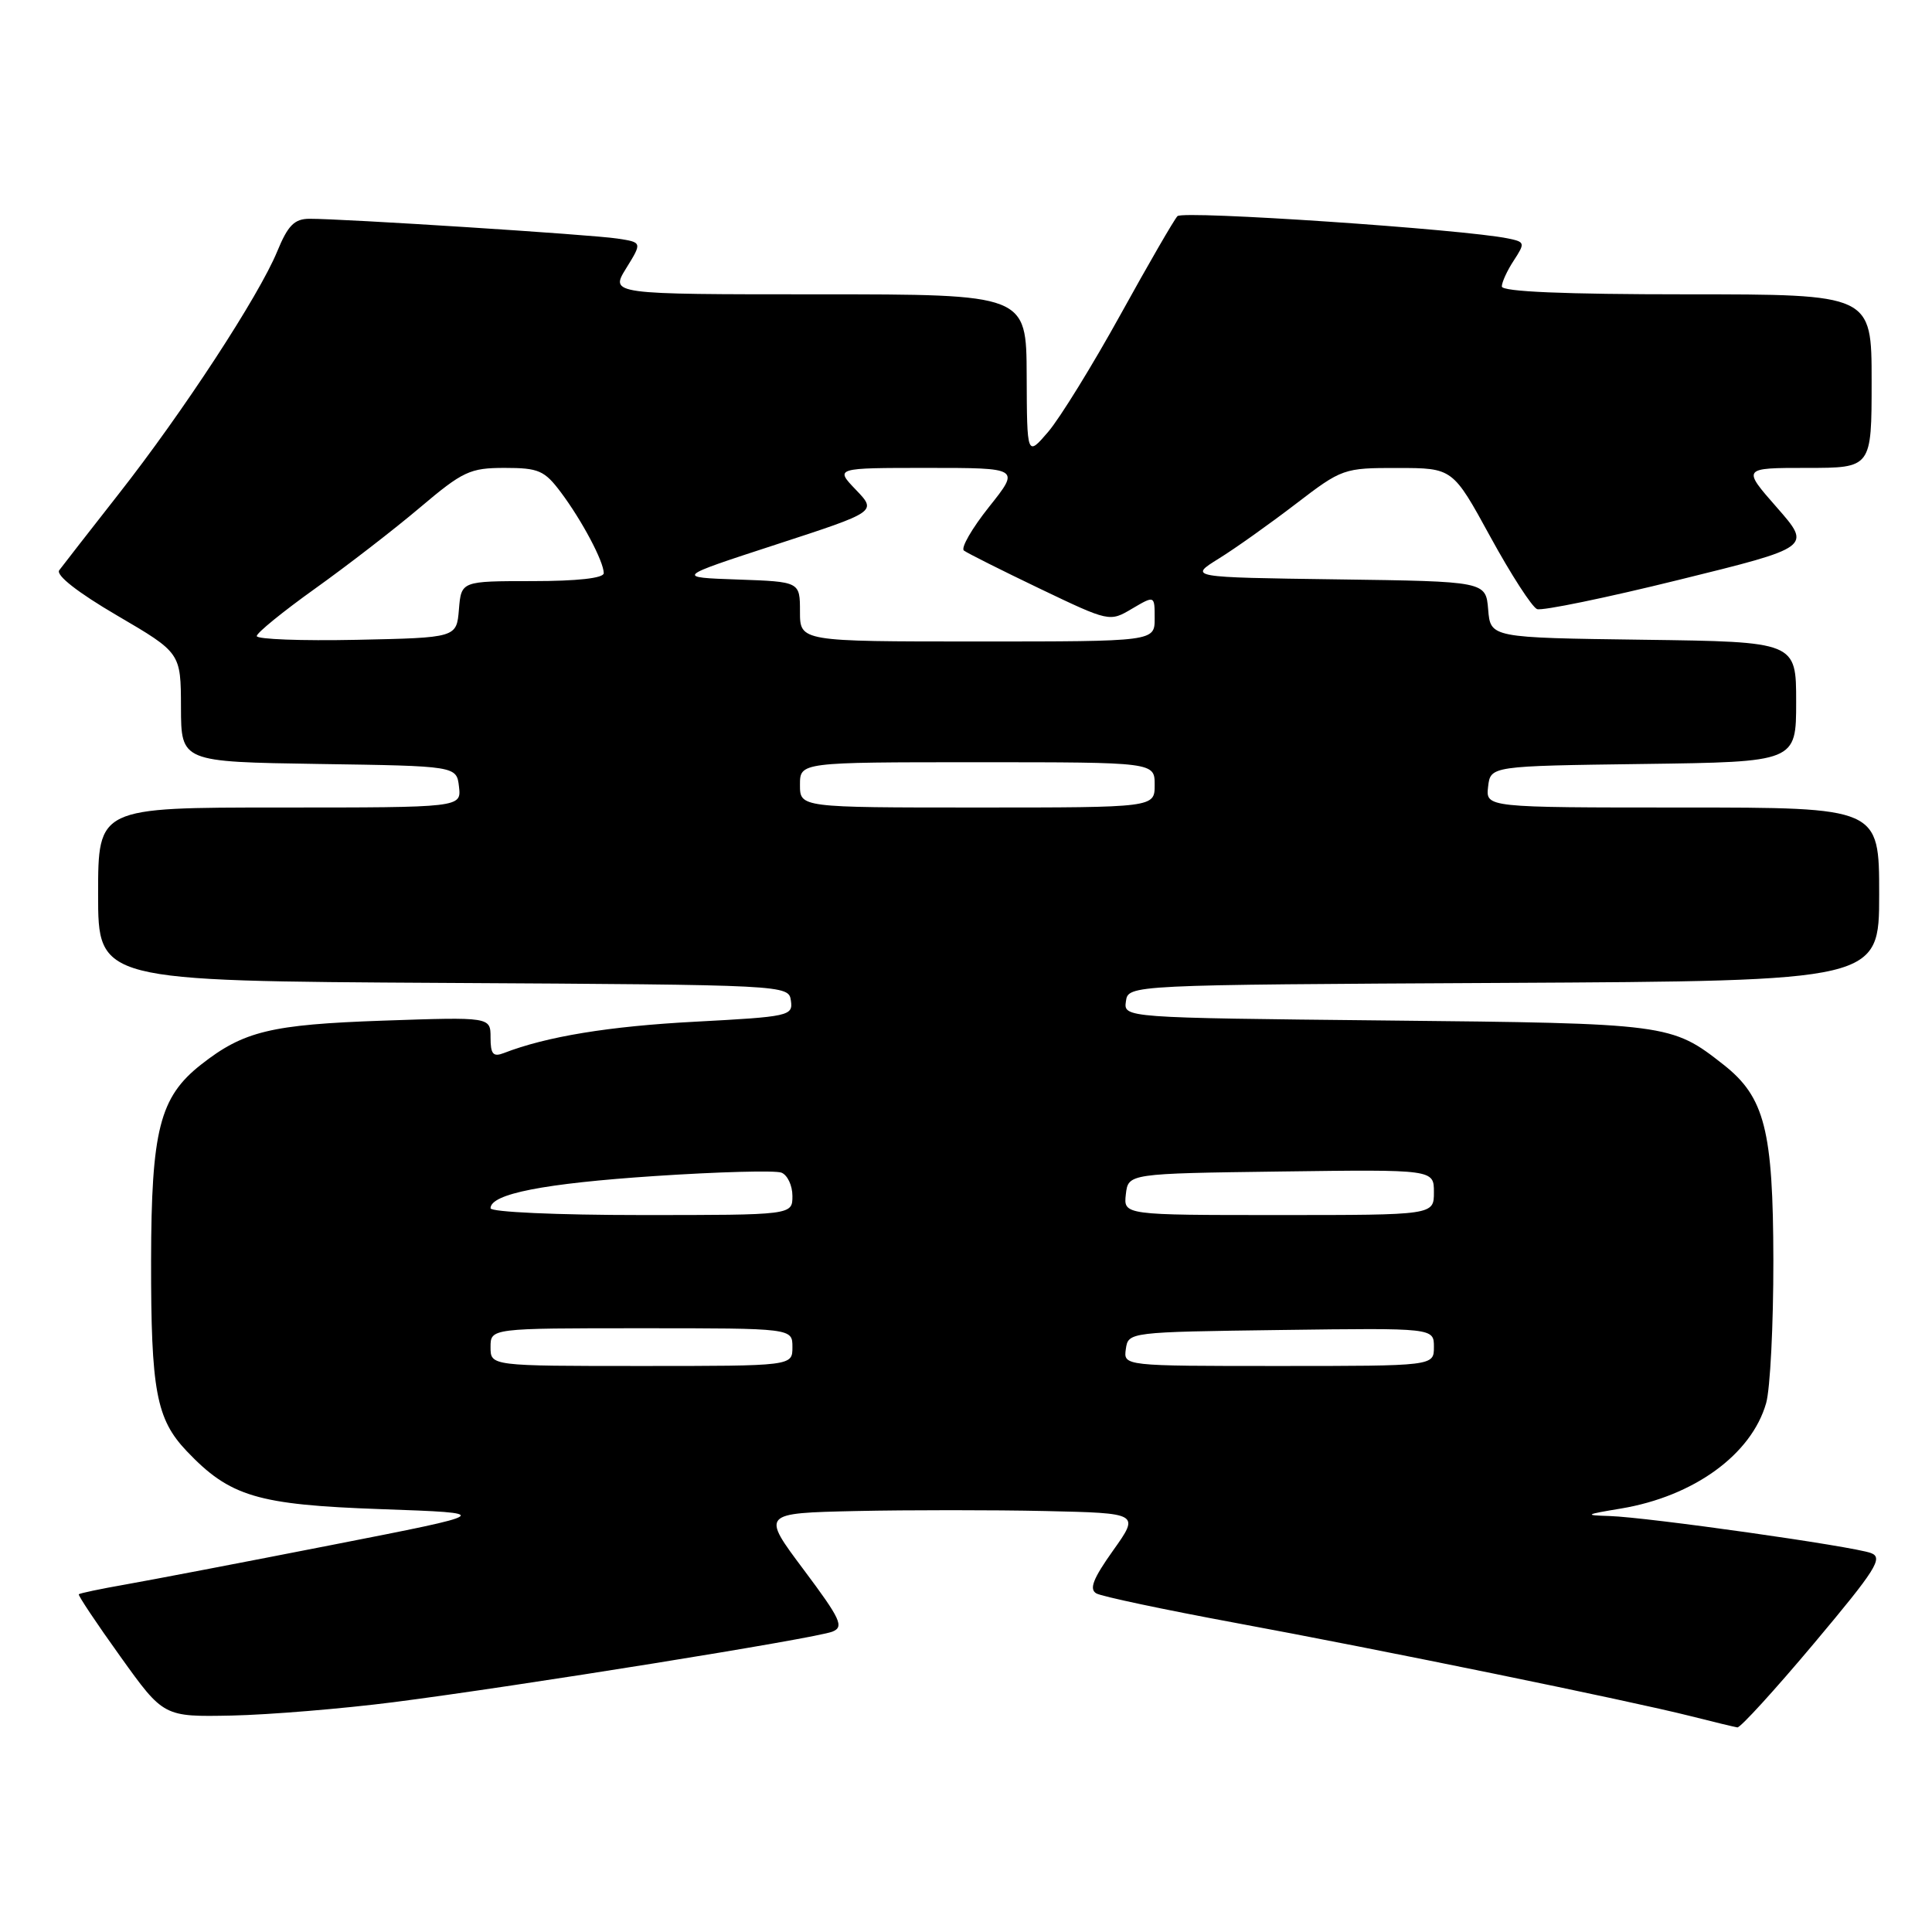 <?xml version="1.0" encoding="UTF-8" standalone="no"?>
<!DOCTYPE svg PUBLIC "-//W3C//DTD SVG 1.1//EN" "http://www.w3.org/Graphics/SVG/1.1/DTD/svg11.dtd" >
<svg xmlns="http://www.w3.org/2000/svg" xmlns:xlink="http://www.w3.org/1999/xlink" version="1.1" viewBox="0 0 256 256">
 <g >
 <path fill="currentColor"
d=" M 240.37 217.75 C 248.59 207.96 249.57 206.41 247.92 205.79 C 245.54 204.89 218.32 201.04 213.26 200.88 C 209.86 200.78 210.00 200.68 214.78 199.89 C 224.43 198.28 232.07 192.74 234.02 185.93 C 234.56 184.05 234.99 175.54 234.98 167.01 C 234.95 149.75 233.84 145.38 228.38 141.08 C 221.48 135.65 221.04 135.60 183.69 135.22 C 148.88 134.86 148.88 134.86 149.19 132.68 C 149.50 130.50 149.50 130.50 199.25 130.24 C 249.00 129.98 249.00 129.98 249.00 118.49 C 249.00 107.00 249.00 107.00 222.93 107.00 C 196.87 107.00 196.87 107.00 197.18 104.25 C 197.50 101.50 197.50 101.50 217.75 101.23 C 238.00 100.96 238.00 100.96 238.00 93.00 C 238.00 85.04 238.00 85.04 217.75 84.77 C 197.50 84.50 197.50 84.50 197.19 80.77 C 196.88 77.04 196.88 77.04 177.19 76.77 C 157.50 76.50 157.50 76.50 161.49 74.02 C 163.69 72.66 168.28 69.39 171.70 66.77 C 177.82 62.08 178.05 62.00 185.21 62.01 C 192.50 62.02 192.50 62.02 197.48 71.13 C 200.22 76.14 203.01 80.45 203.67 80.71 C 204.34 80.96 212.80 79.22 222.47 76.83 C 240.05 72.50 240.05 72.50 235.45 67.25 C 230.84 62.00 230.84 62.00 239.42 62.00 C 248.00 62.00 248.00 62.00 248.00 50.50 C 248.00 39.00 248.00 39.00 223.50 39.00 C 207.28 39.00 199.00 38.65 199.00 37.96 C 199.00 37.40 199.71 35.84 200.59 34.51 C 202.10 32.19 202.07 32.06 199.84 31.60 C 193.98 30.38 156.74 27.86 156.02 28.64 C 155.57 29.11 152.17 34.99 148.46 41.71 C 144.75 48.42 140.45 55.39 138.90 57.21 C 136.08 60.50 136.08 60.50 136.04 49.75 C 136.00 39.00 136.00 39.00 108.42 39.00 C 80.84 39.00 80.84 39.00 82.97 35.55 C 85.10 32.11 85.10 32.11 81.80 31.61 C 78.36 31.08 45.35 28.97 41.00 28.99 C 39.00 29.00 38.15 29.87 36.73 33.32 C 34.30 39.22 24.22 54.65 15.69 65.50 C 11.81 70.45 8.28 74.98 7.85 75.56 C 7.37 76.21 10.29 78.50 15.52 81.56 C 23.96 86.50 23.96 86.50 23.98 93.73 C 24.00 100.95 24.00 100.95 42.25 101.23 C 60.50 101.50 60.50 101.50 60.82 104.25 C 61.13 107.00 61.13 107.00 37.07 107.00 C 13.00 107.00 13.00 107.00 13.00 118.49 C 13.00 129.98 13.00 129.98 58.75 130.24 C 104.35 130.50 104.50 130.51 104.80 132.60 C 105.09 134.61 104.55 134.72 92.14 135.38 C 80.71 135.98 72.41 137.34 66.75 139.54 C 65.34 140.08 65.00 139.68 65.00 137.48 C 65.00 134.75 65.00 134.75 50.75 135.24 C 35.89 135.76 32.28 136.63 26.62 141.08 C 21.16 145.38 20.05 149.75 20.02 167.01 C 20.00 184.27 20.70 188.02 24.73 192.27 C 30.47 198.31 34.08 199.39 50.50 199.97 C 65.50 200.50 65.50 200.50 44.00 204.71 C 32.17 207.03 19.84 209.39 16.59 209.96 C 13.34 210.53 10.57 211.11 10.44 211.25 C 10.32 211.39 12.79 215.10 15.95 219.50 C 21.68 227.50 21.68 227.50 30.73 227.32 C 35.70 227.21 45.33 226.42 52.14 225.55 C 68.66 223.43 108.04 217.10 110.30 216.20 C 111.87 215.57 111.40 214.55 106.49 207.99 C 100.88 200.50 100.88 200.50 113.44 200.22 C 120.35 200.07 131.63 200.07 138.50 200.22 C 151.01 200.50 151.01 200.50 147.49 205.45 C 144.83 209.19 144.29 210.58 145.28 211.14 C 146.00 211.54 154.22 213.28 163.55 215.01 C 182.80 218.57 215.79 225.32 224.00 227.39 C 227.03 228.16 229.82 228.83 230.21 228.89 C 230.60 228.95 235.17 223.94 240.37 217.75 Z  M 65.00 178.50 C 65.00 176.00 65.00 176.00 85.00 176.00 C 105.00 176.00 105.00 176.00 105.00 178.50 C 105.00 181.00 105.00 181.00 85.00 181.00 C 65.00 181.00 65.00 181.00 65.00 178.50 Z  M 149.18 178.75 C 149.50 176.51 149.60 176.50 169.75 176.23 C 190.00 175.96 190.00 175.96 190.00 178.48 C 190.00 181.00 190.00 181.00 169.43 181.00 C 148.86 181.00 148.86 181.00 149.18 178.75 Z  M 65.00 160.10 C 65.00 158.19 72.07 156.81 86.79 155.83 C 95.20 155.27 102.74 155.07 103.54 155.38 C 104.34 155.69 105.00 157.08 105.00 158.47 C 105.00 161.00 105.00 161.00 85.00 161.00 C 73.78 161.00 65.00 160.60 65.00 160.10 Z  M 149.18 158.25 C 149.50 155.50 149.50 155.50 169.75 155.23 C 190.00 154.96 190.00 154.96 190.00 157.98 C 190.00 161.00 190.00 161.00 169.43 161.00 C 148.87 161.00 148.87 161.00 149.18 158.25 Z  M 106.00 104.00 C 106.00 101.00 106.00 101.00 129.50 101.00 C 153.00 101.00 153.00 101.00 153.00 104.00 C 153.00 107.00 153.00 107.00 129.50 107.00 C 106.00 107.00 106.00 107.00 106.00 104.00 Z  M 34.02 84.28 C 34.03 83.85 37.50 81.03 41.74 78.00 C 45.98 74.97 52.24 70.14 55.65 67.25 C 61.34 62.44 62.27 62.00 66.88 62.00 C 71.38 62.00 72.15 62.34 74.33 65.25 C 77.12 68.98 80.00 74.41 80.00 75.95 C 80.00 76.61 76.48 77.00 70.56 77.00 C 61.12 77.00 61.12 77.00 60.81 80.75 C 60.50 84.50 60.50 84.50 47.25 84.78 C 39.96 84.93 34.01 84.71 34.02 84.28 Z  M 106.00 81.04 C 106.00 77.08 106.00 77.08 97.75 76.79 C 89.50 76.50 89.50 76.50 102.84 72.15 C 116.19 67.80 116.19 67.80 113.41 64.90 C 110.63 62.00 110.63 62.00 122.90 62.00 C 135.17 62.00 135.17 62.00 131.05 67.17 C 128.79 70.01 127.29 72.61 127.72 72.95 C 128.15 73.28 132.67 75.55 137.76 77.99 C 147.00 82.41 147.03 82.42 150.01 80.65 C 153.00 78.89 153.00 78.89 153.00 81.94 C 153.00 85.00 153.00 85.00 129.50 85.00 C 106.00 85.00 106.00 85.00 106.00 81.04 Z "/>
</g>
</svg>